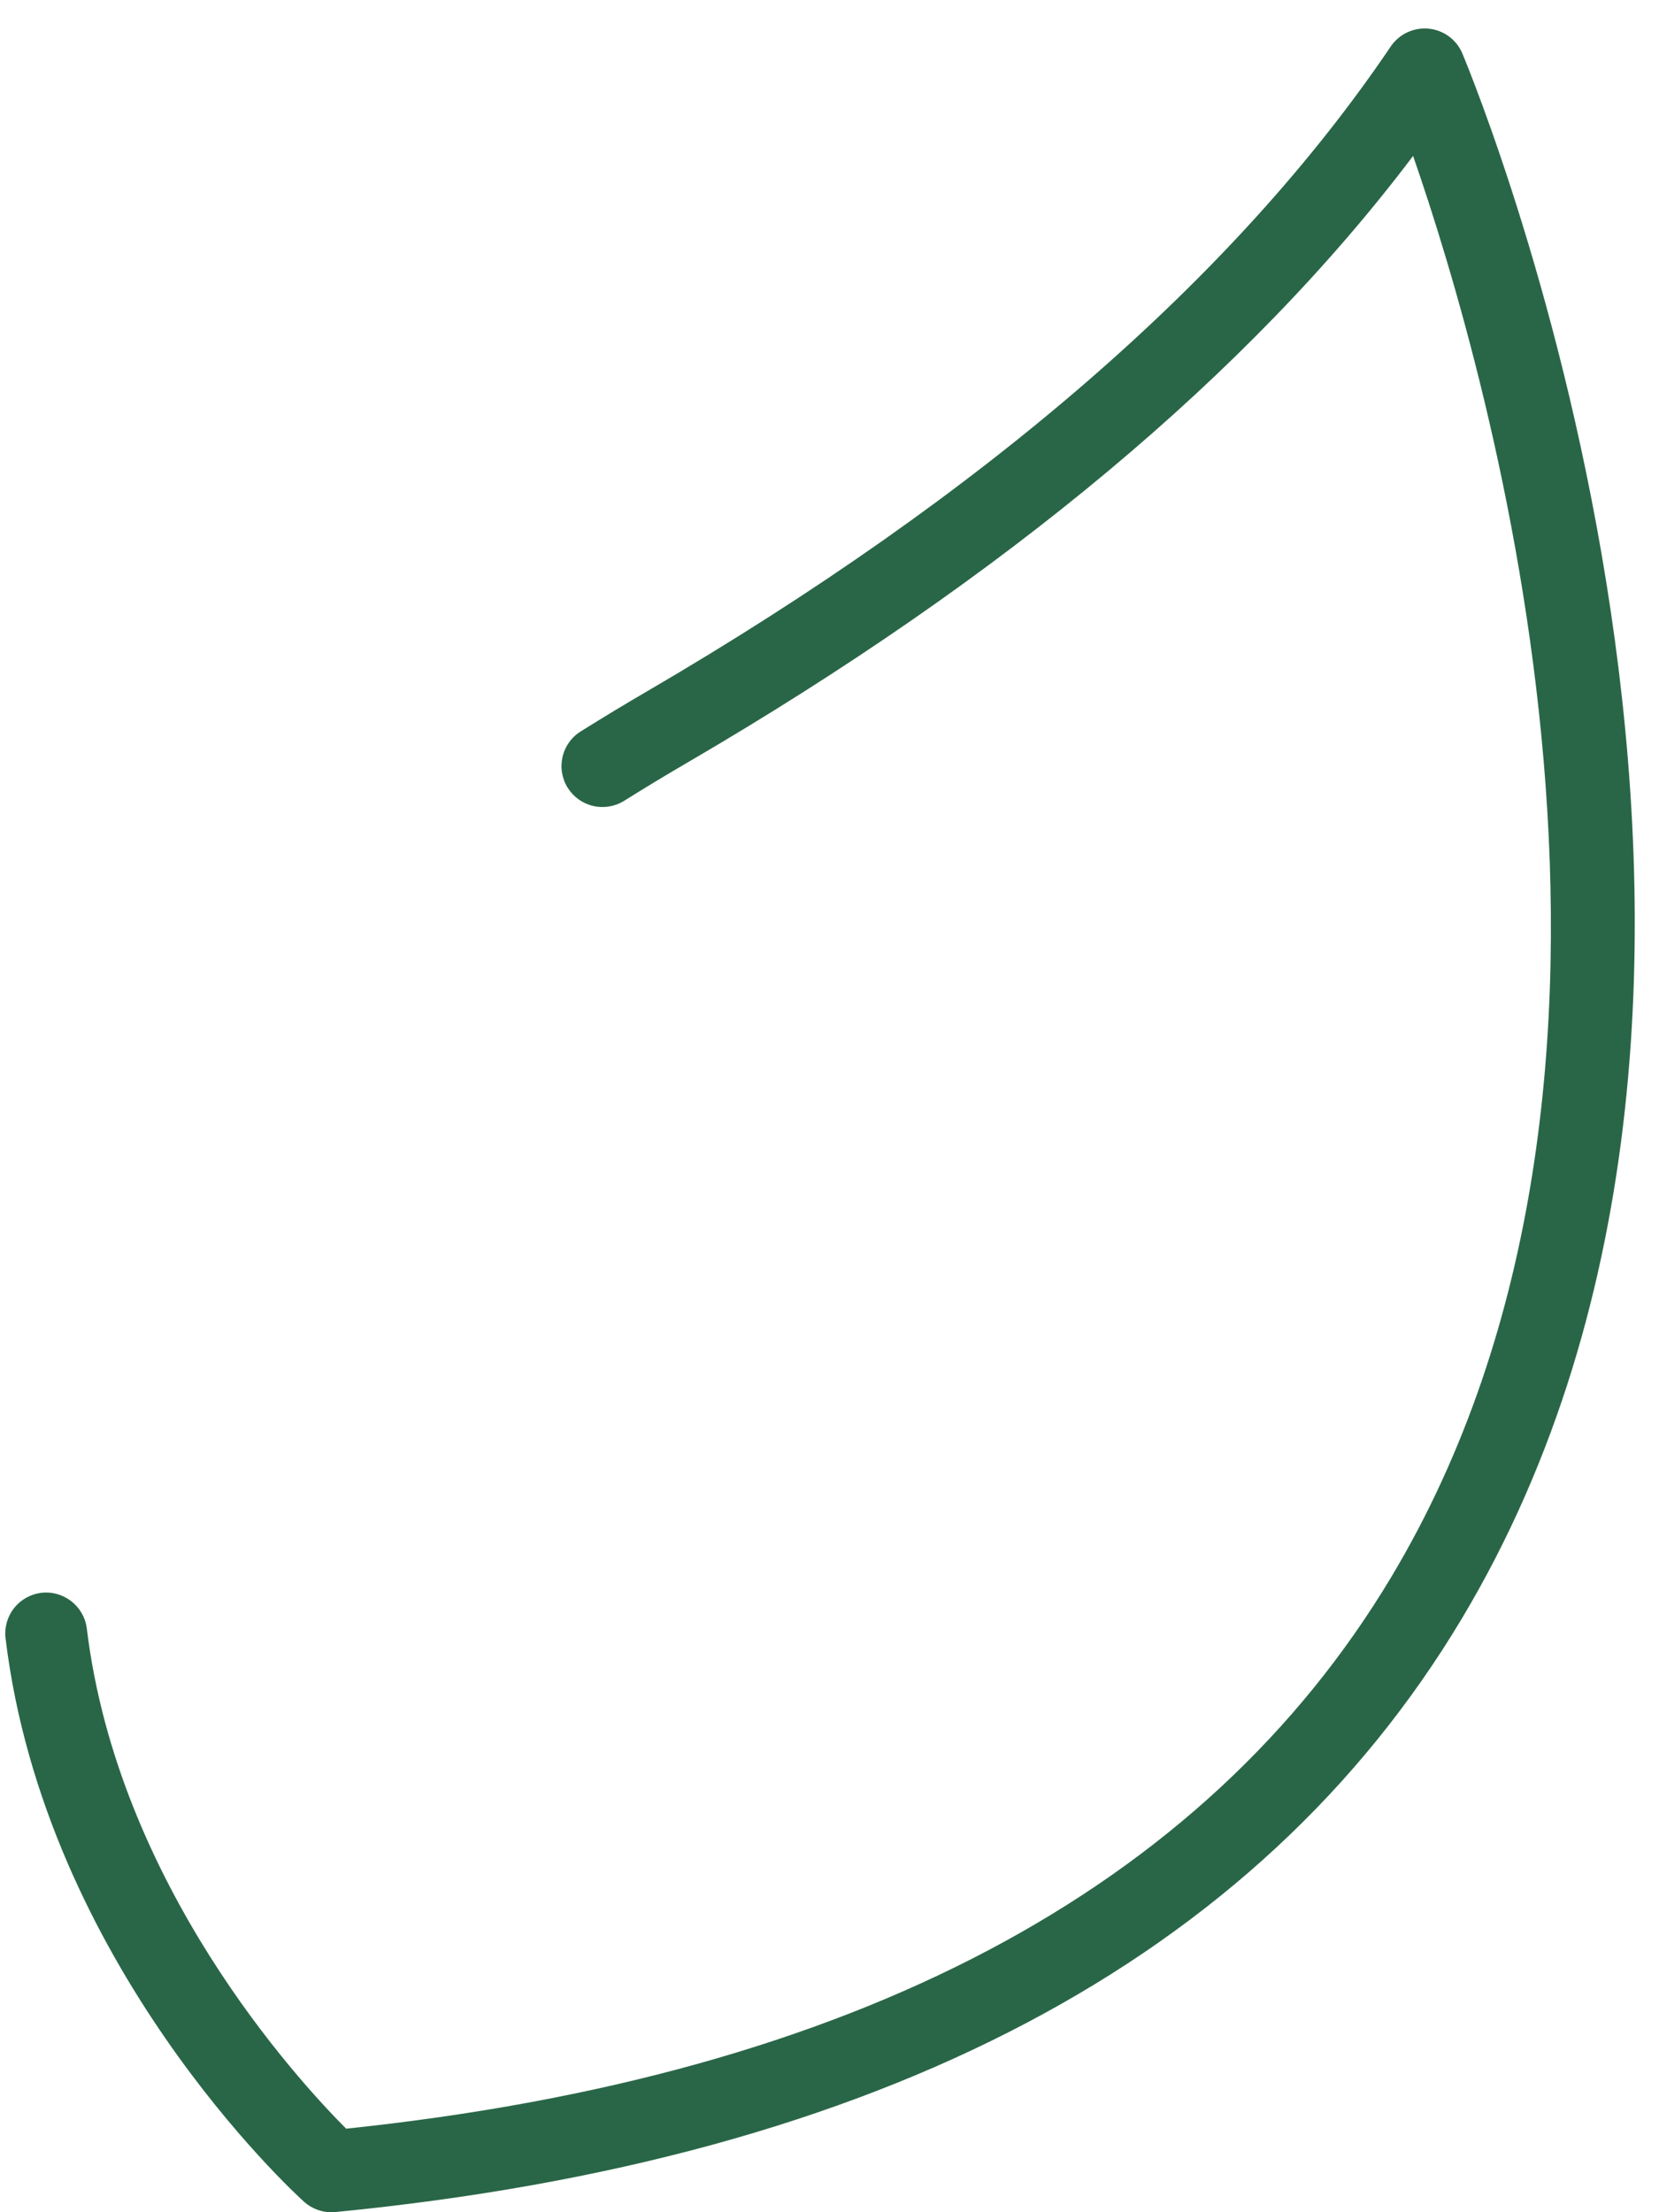 <?xml version="1.0" encoding="UTF-8" standalone="no"?><svg width='48' height='64' viewBox='0 0 48 64' fill='none' xmlns='http://www.w3.org/2000/svg'>
<path d='M9.588 64.001C9.295 64.001 9.012 63.892 8.793 63.694C8.488 63.419 1.302 56.819 0.161 47.4C0.123 47.088 0.211 46.774 0.404 46.527C0.598 46.279 0.882 46.119 1.194 46.081C1.839 46.004 2.433 46.466 2.512 47.115C3.408 54.505 8.583 60.147 10.015 61.583C24.663 60.048 34.837 54.676 40.26 45.613C48.943 31.104 43.113 10.933 40.885 4.511C36.144 10.795 29.098 16.687 19.907 22.051C19.285 22.413 18.668 22.786 18.058 23.168C17.791 23.334 17.47 23.388 17.164 23.317C16.858 23.247 16.593 23.058 16.426 22.792C16.343 22.66 16.288 22.513 16.262 22.36C16.236 22.206 16.241 22.05 16.276 21.898C16.31 21.747 16.375 21.603 16.465 21.477C16.555 21.35 16.67 21.242 16.802 21.16C17.433 20.765 18.07 20.38 18.713 20.005C28.487 14.302 35.729 8.023 40.238 1.345C40.358 1.168 40.523 1.027 40.716 0.936C40.91 0.845 41.124 0.808 41.336 0.829C41.549 0.85 41.752 0.928 41.924 1.055C42.096 1.182 42.23 1.353 42.312 1.551C42.766 2.639 53.311 28.404 42.298 46.822C36.401 56.681 25.435 62.459 9.703 63.995C9.665 63.999 9.626 64.001 9.588 64.001Z' fill='#296647'/>
</svg>
